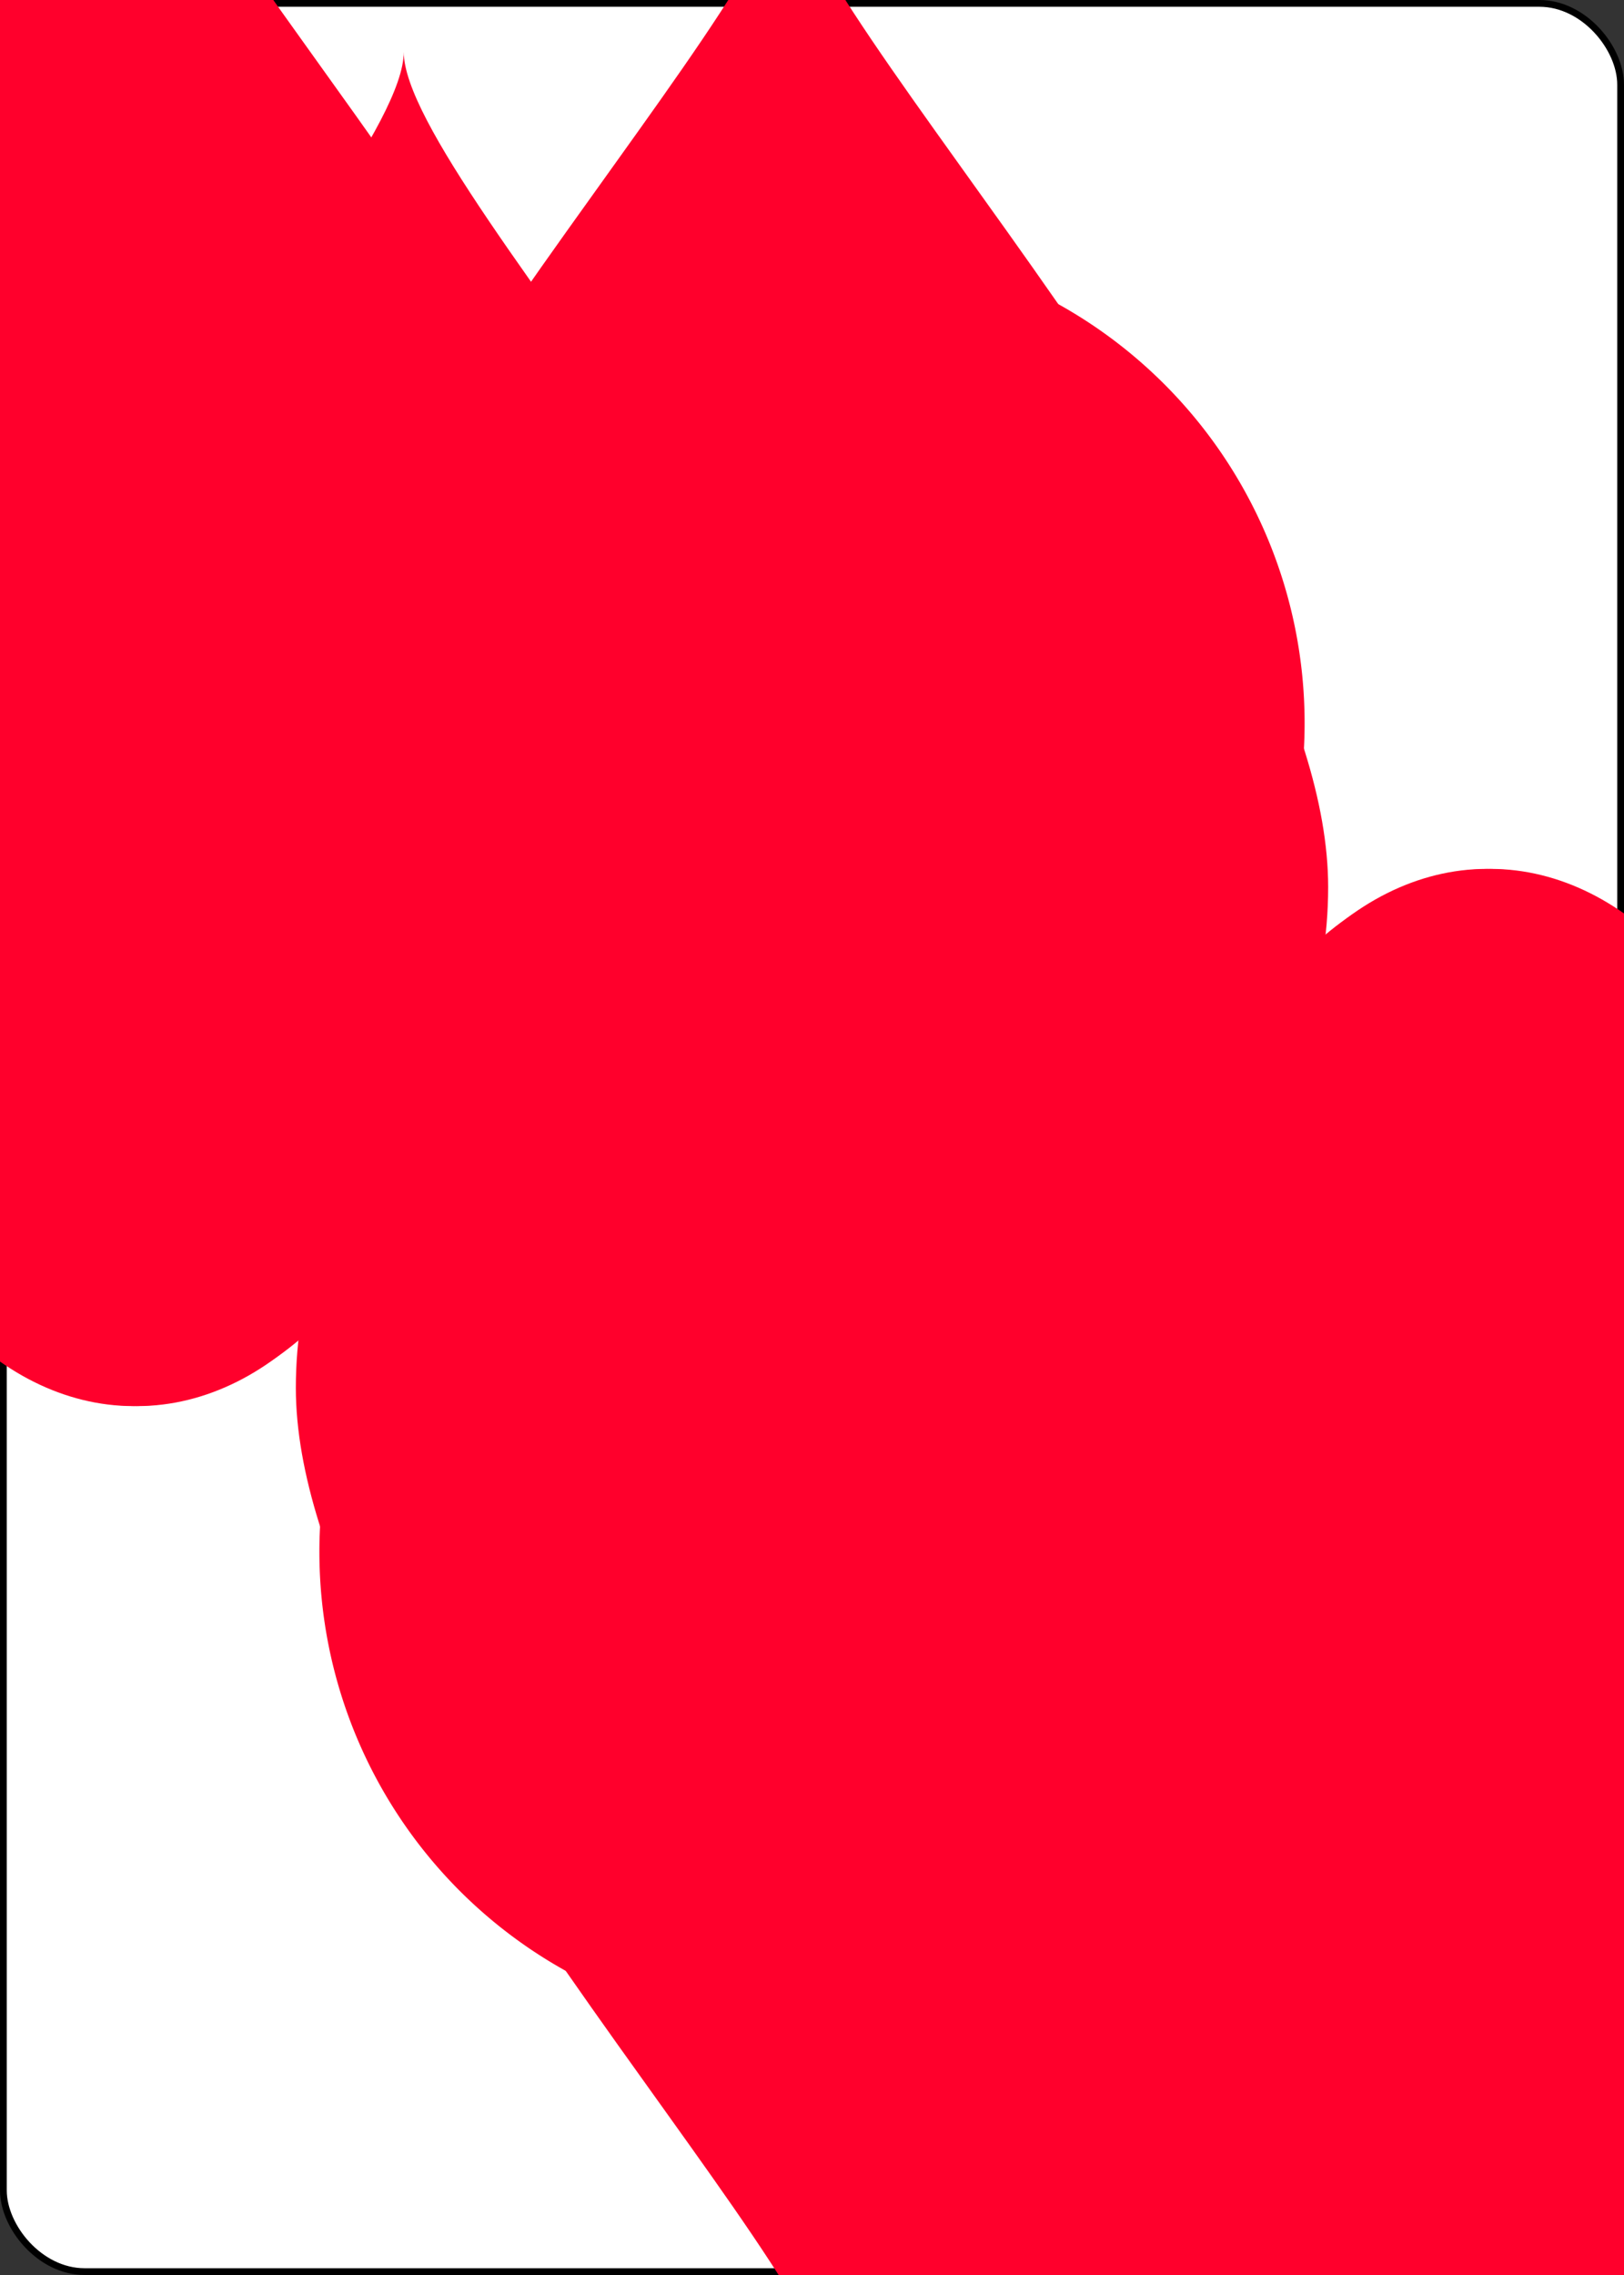 <?xml version="1.0" encoding="UTF-8" standalone="no"?>
<svg xmlns="http://www.w3.org/2000/svg" xmlns:xlink="http://www.w3.org/1999/xlink" class="card" face="8H" height="3.5in" preserveAspectRatio="none" viewBox="-120 -168 240 336" width="2.5in"><rect x="-120" y="-168" width="240" height="336" fill="#333333" stroke="none"/><symbol id="SH8" viewBox="-600 -600 1200 1200" preserveAspectRatio="xMinYMid"><path d="M0 -300C0 -400 100 -500 200 -500C300 -500 400 -400 400 -250C400 0 0 400 0 500C0 400 -400 0 -400 -250C-400 -400 -300 -500 -200 -500C-100 -500 0 -400 -0 -300Z" fill="#ff002c"></path></symbol><symbol id="VH8" viewBox="-500 -500 1000 1000" preserveAspectRatio="xMinYMid"><path d="M-1 -50A205 205 0 1 1 1 -50L-1 -50A255 255 0 1 0 1 -50Z" stroke="#ff002c" stroke-width="80" stroke-linecap="square" stroke-miterlimit="1.5" fill="none"></path></symbol><rect width="239" height="335" x="-119.5" y="-167.5" rx="12" ry="12" fill="white" stroke="black"></rect><use xlink:href="#VH8" height="70" x="-122" y="-156"></use><use xlink:href="#SH8" height="58.558" x="-116.279" y="-81"></use><use xlink:href="#SH8" height="40" x="-59.668" y="-107.668"></use><use xlink:href="#SH8" height="40" x="19.668" y="-107.668"></use><use xlink:href="#SH8" height="40" x="-20" y="-63.834"></use><use xlink:href="#SH8" height="40" x="-59.668" y="-20"></use><use xlink:href="#SH8" height="40" x="19.668" y="-20"></use><g transform="rotate(180)"><use xlink:href="#VH8" height="70" x="-122" y="-156"></use><use xlink:href="#SH8" height="58.558" x="-116.279" y="-81"></use><use xlink:href="#SH8" height="40" x="-59.668" y="-107.668"></use><use xlink:href="#SH8" height="40" x="19.668" y="-107.668"></use><use xlink:href="#SH8" height="40" x="-20" y="-63.834"></use></g></svg>
